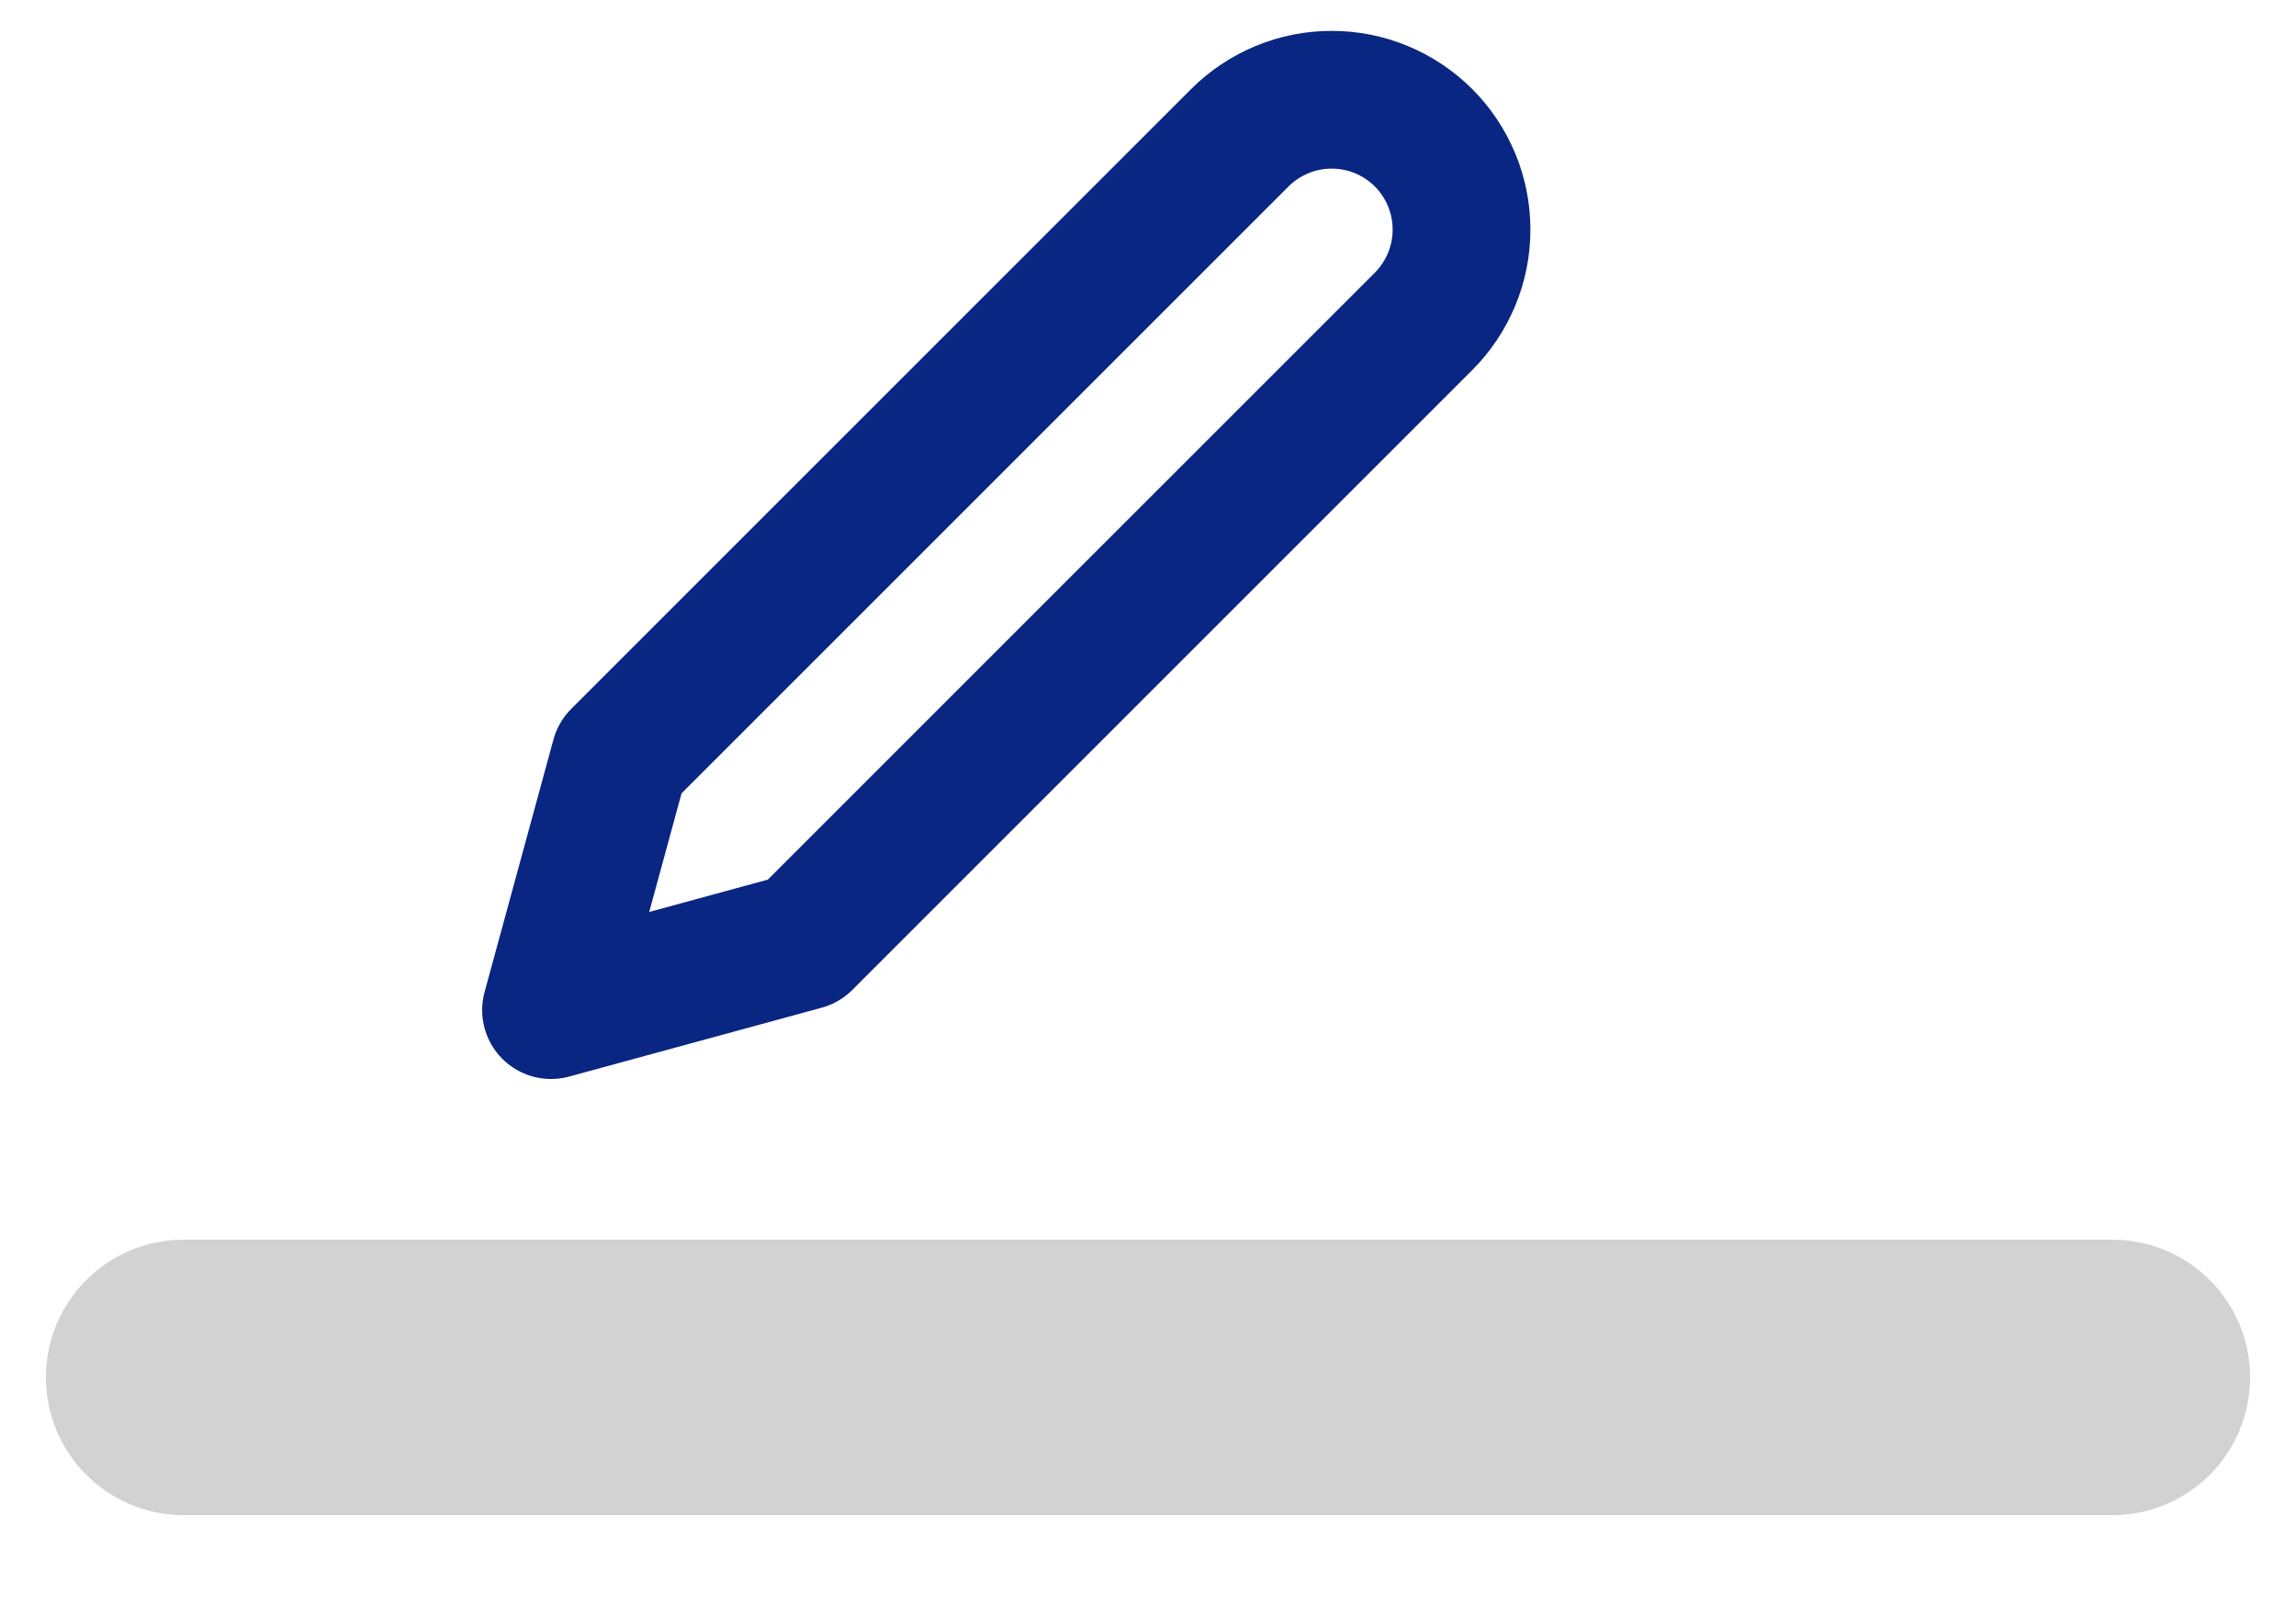 <svg width="20" height="14" viewBox="0 0 20 14" fill="none" xmlns="http://www.w3.org/2000/svg">
<path d="M1.6 12H18.4" stroke="#D2D2D2" stroke-width="2.4" stroke-linecap="round" stroke-linejoin="round"/>
<g clip-path="url(#clip0_3_27386)">
<path d="M10.8 1.2C10.905 1.095 11.03 1.012 11.167 0.955C11.304 0.898 11.451 0.869 11.6 0.869C11.749 0.869 11.896 0.898 12.033 0.955C12.17 1.012 12.295 1.095 12.4 1.2C12.505 1.305 12.588 1.43 12.645 1.567C12.702 1.704 12.731 1.851 12.731 2C12.731 2.149 12.702 2.296 12.645 2.433C12.588 2.57 12.505 2.695 12.4 2.8L7 8.2L4.8 8.8L5.4 6.6L10.8 1.2Z" stroke="#092682" stroke-width="1.2" stroke-linecap="round" stroke-linejoin="round"/>
</g>
<defs>
<clipPath id="clip0_3_27386">
<rect width="9.6" height="9.6" fill="white" transform="translate(4)"/>
</clipPath>
</defs>
</svg>
